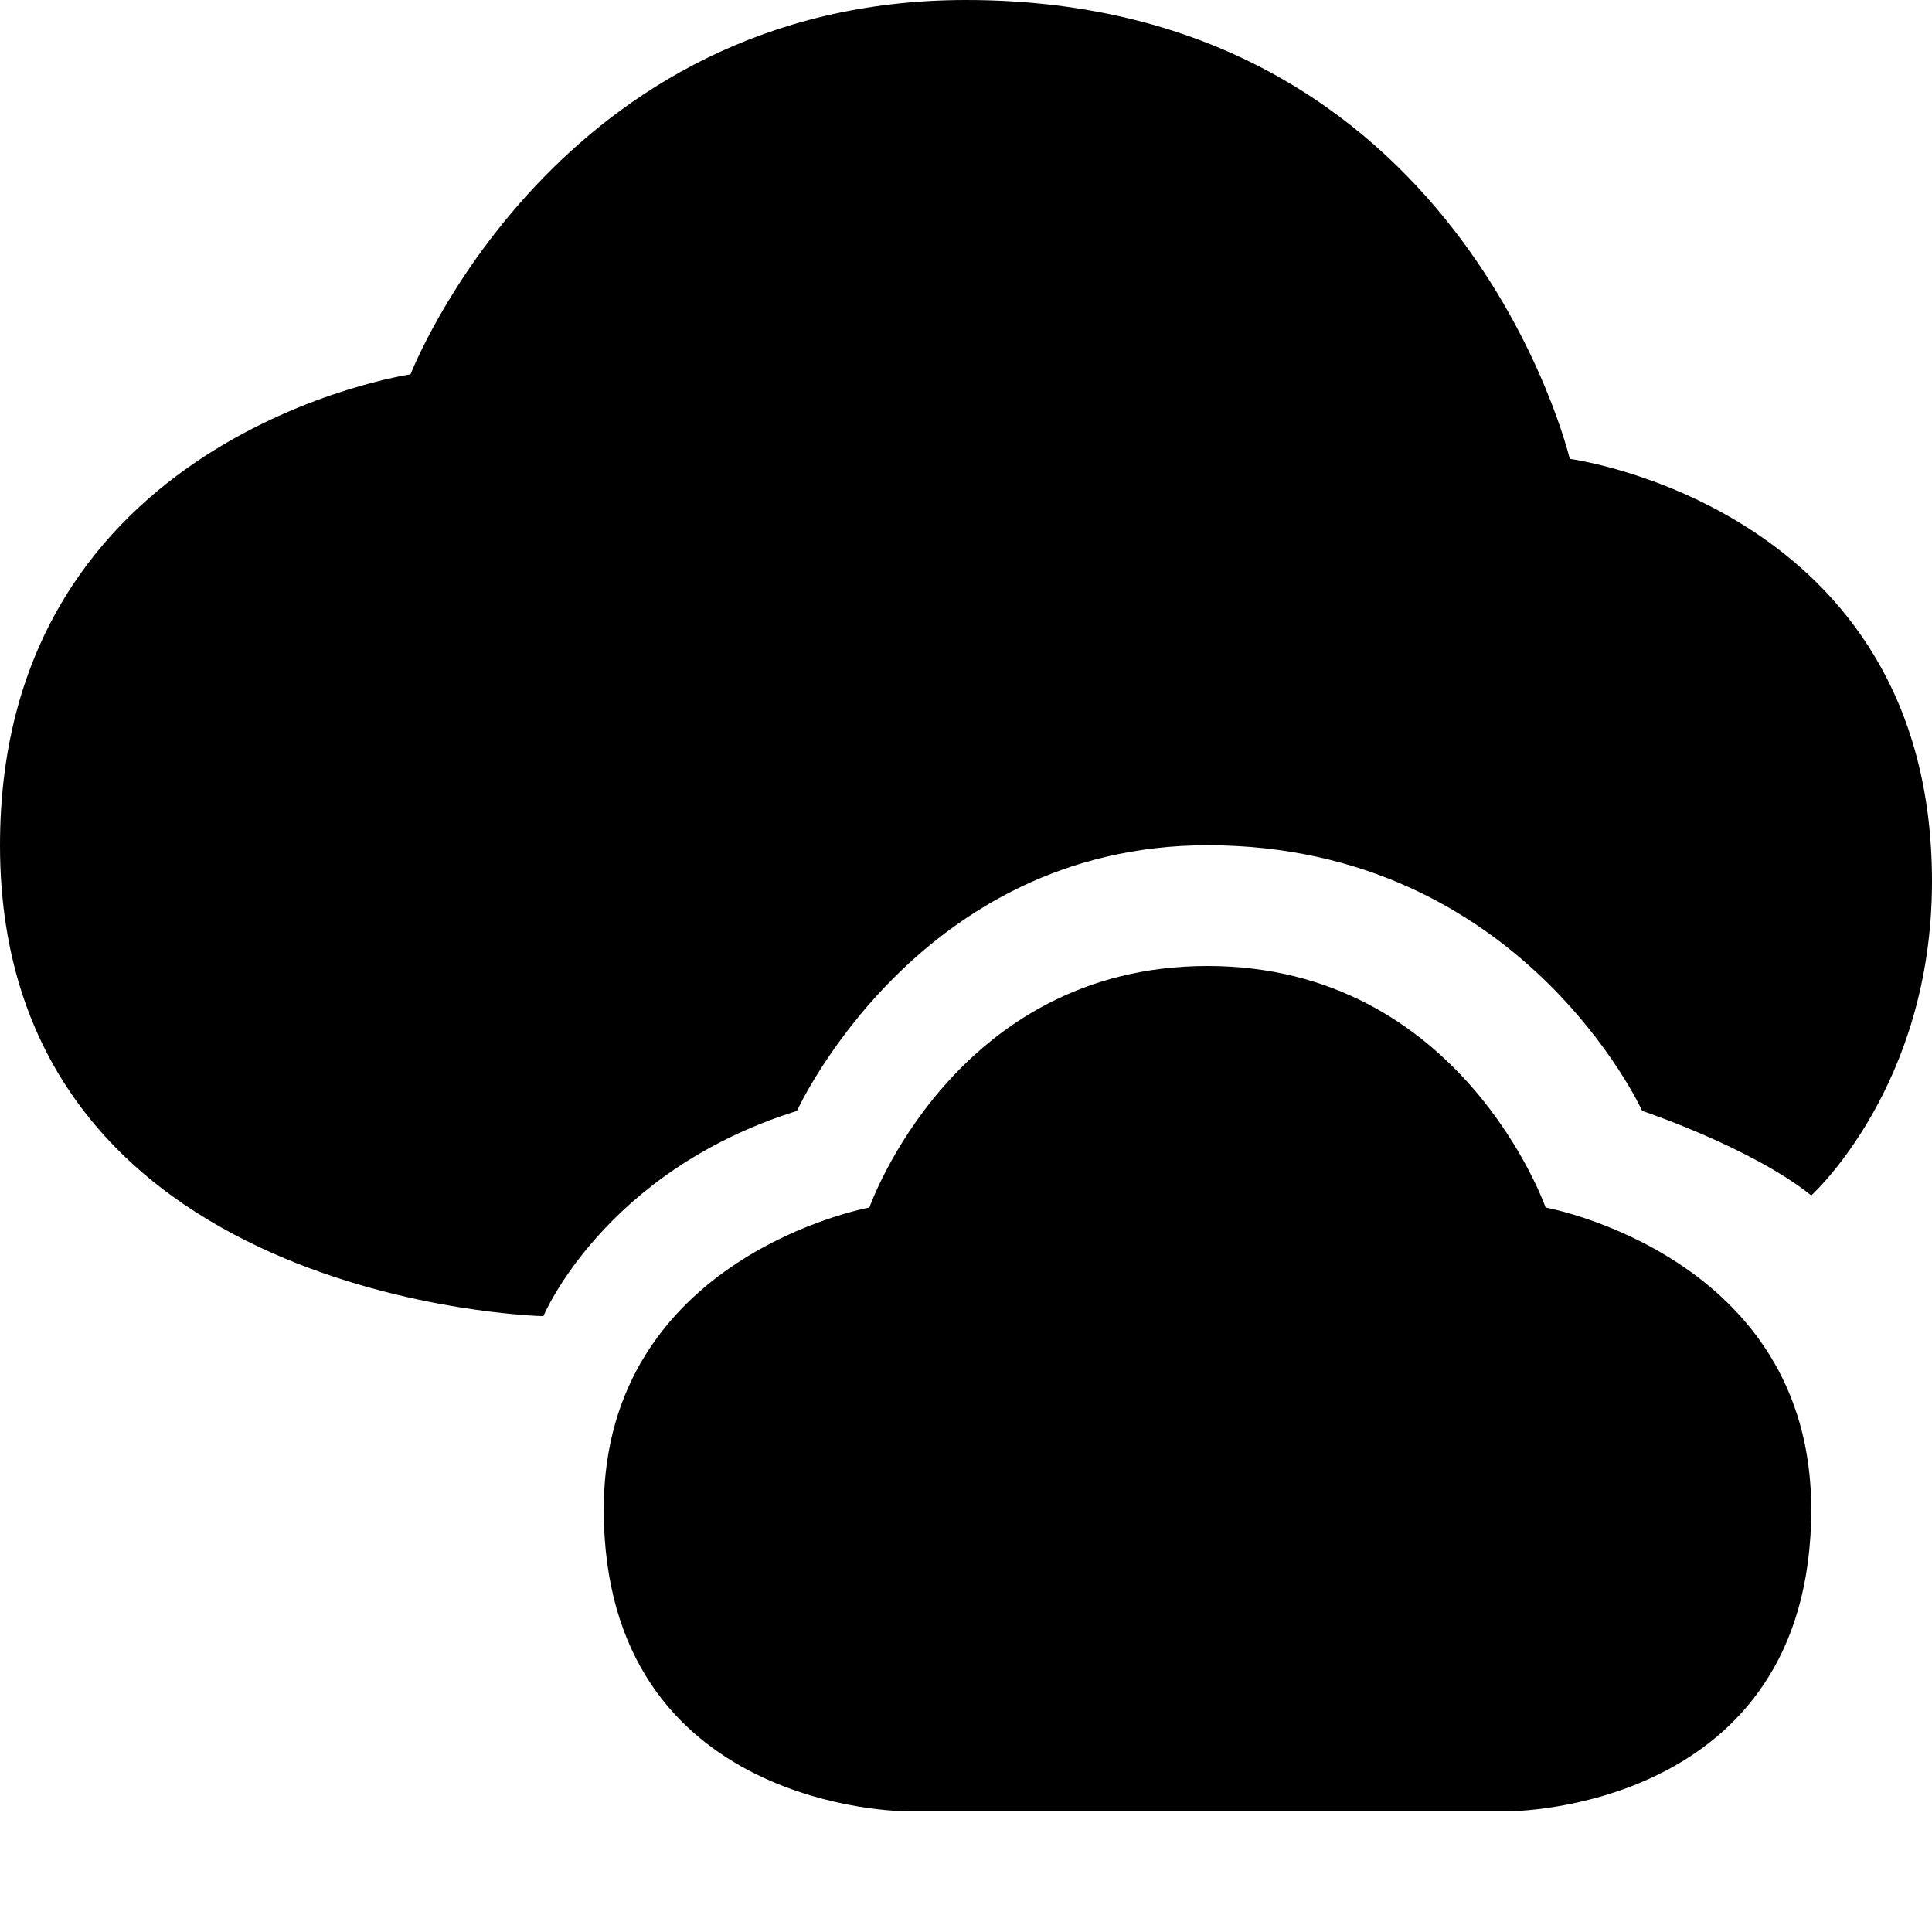 <svg viewBox="0 0 16 16"><path d="m8 0c-3.4 0-4.6 3.1-4.6 3.1s-3.4.5-3.4 3.9c0 3.8 4.5 3.9 4.5 3.9s.5-1.2 2.1-1.7c0 0 1-2.2 3.4-2.2 2.6 0 3.6 2.2 3.6 2.2s.9.3 1.4.7c0 0 1-.9 1-2.6 0-3.1-3-3.5-3-3.5s-.9-3.8-5-3.8zm2 8c-2.1 0-2.8 2-2.8 2s-2.2.4-2.2 2.5c0 2.5 2.5 2.5 2.5 2.5h5s2.5 0 2.5-2.5c0-2.1-2.2-2.5-2.2-2.5s-.7-2-2.8-2z"/></svg>